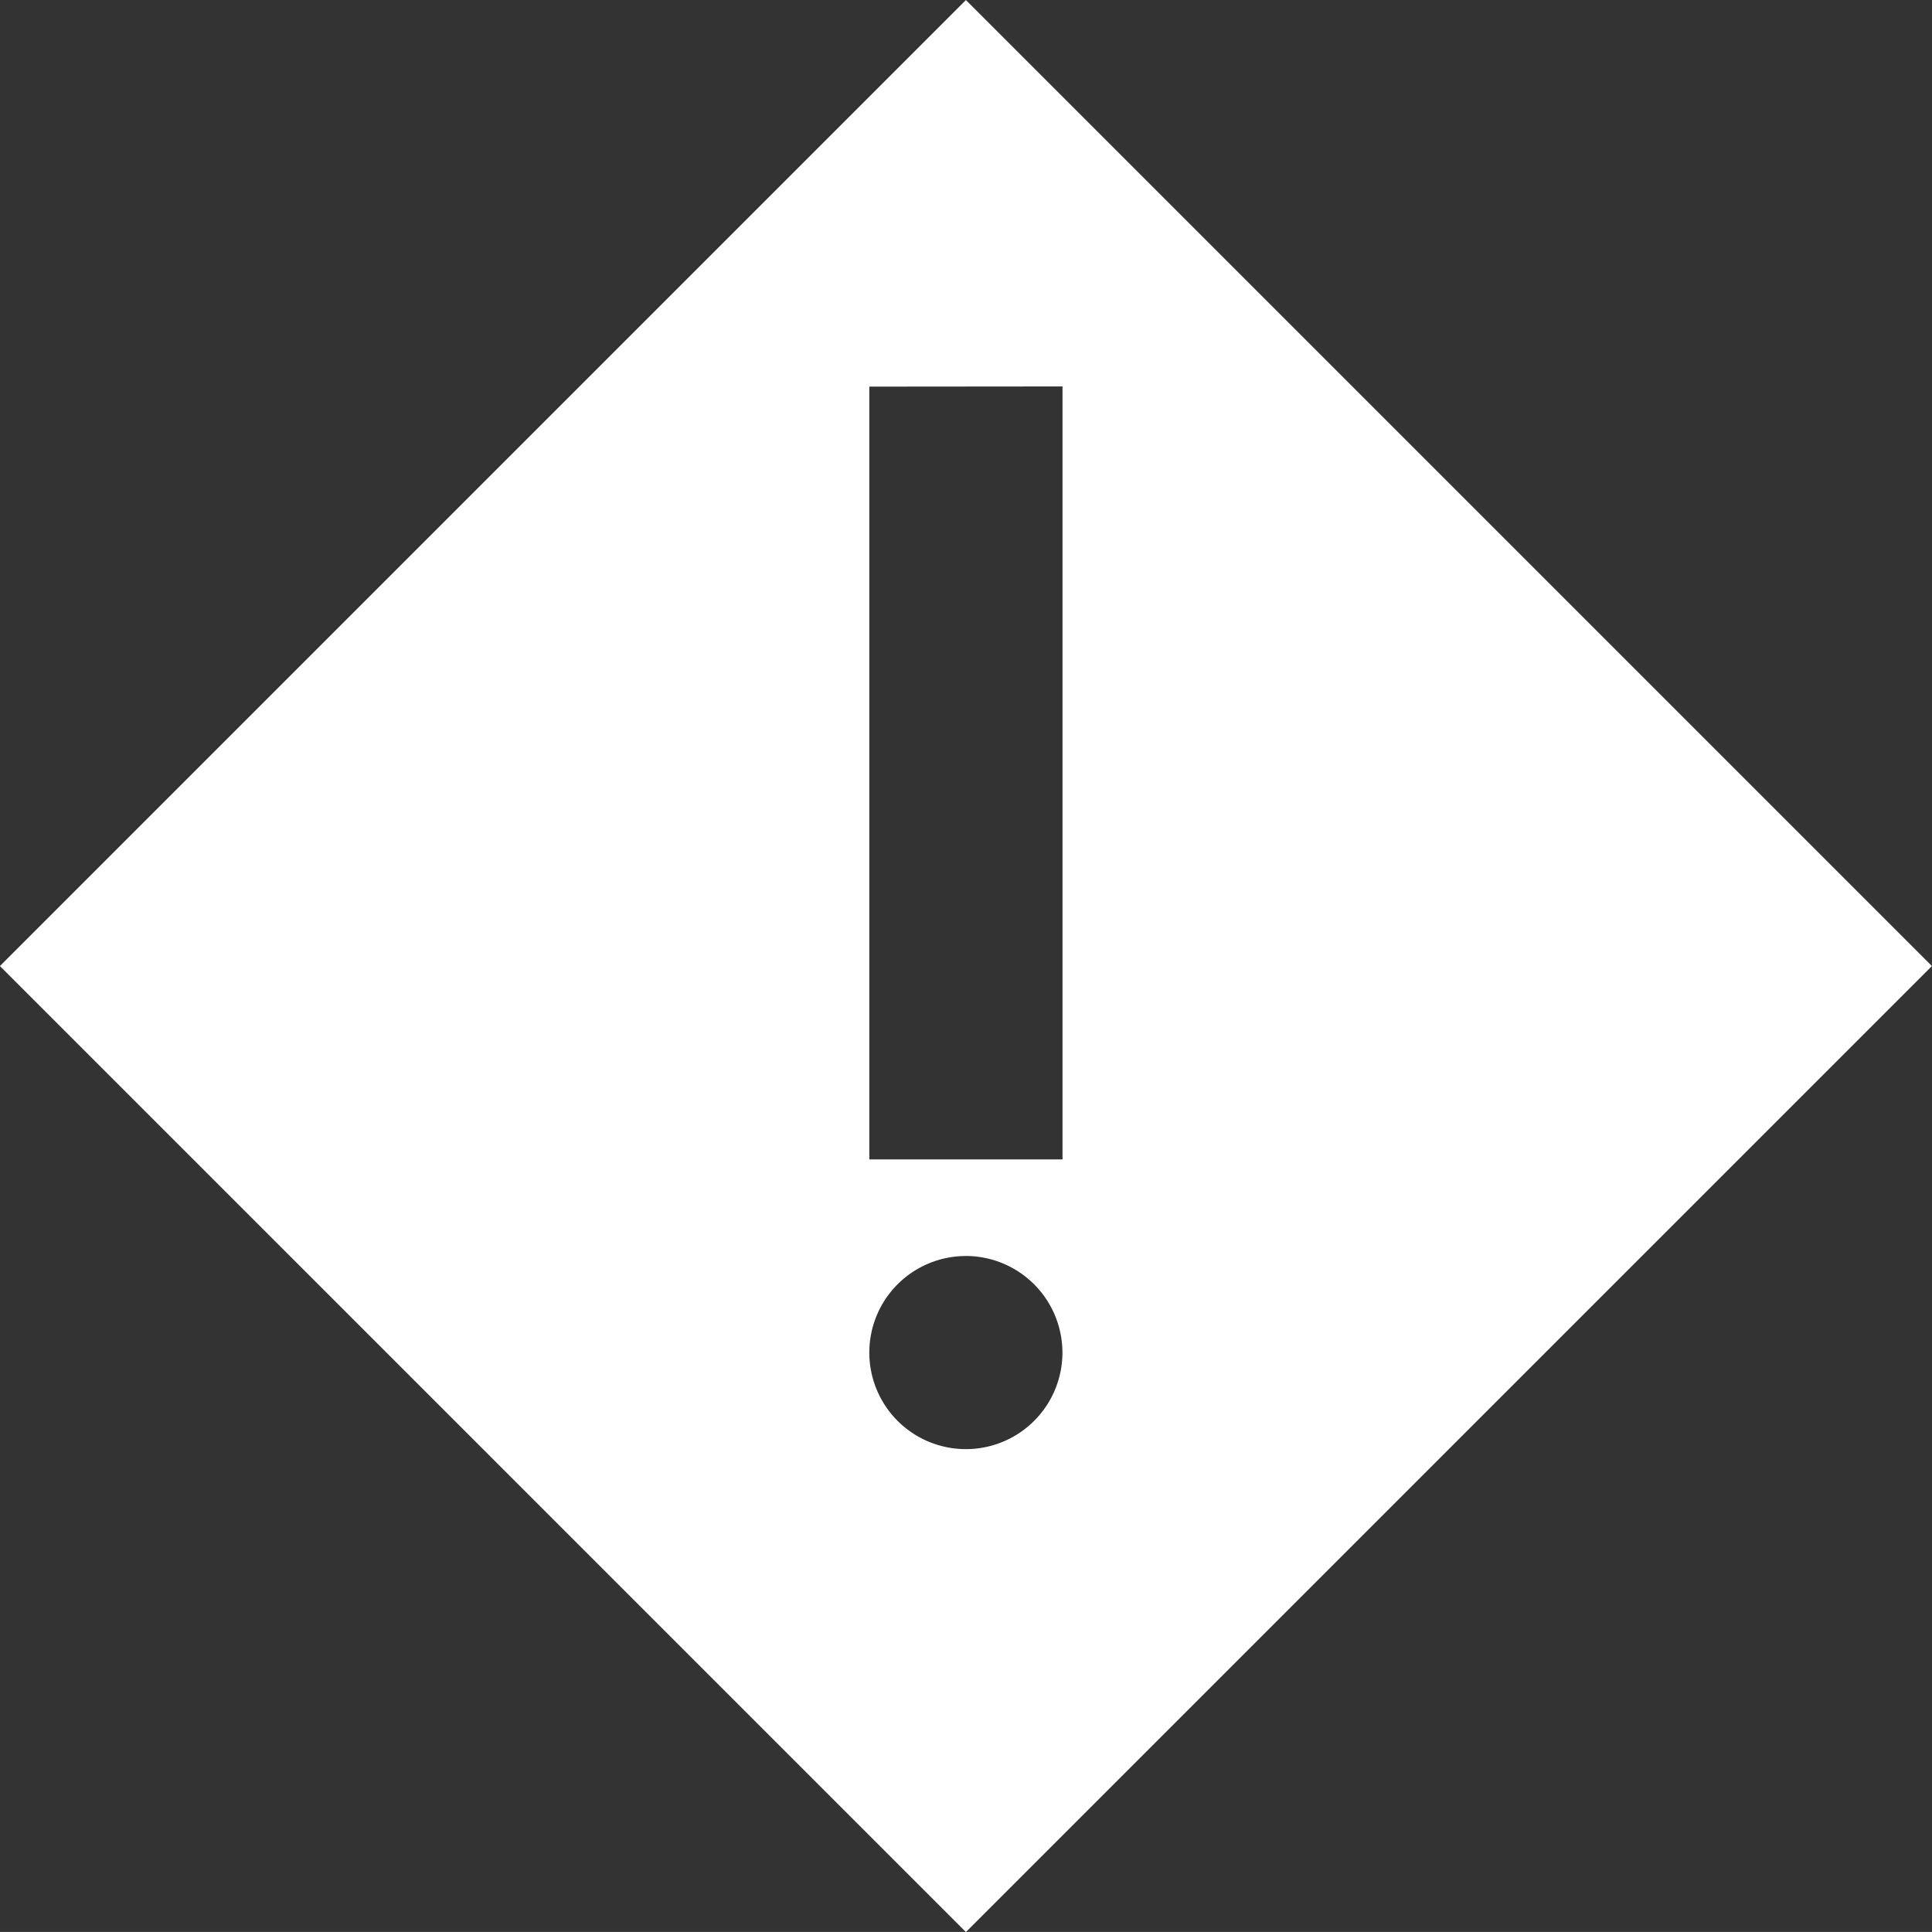 <svg xmlns="http://www.w3.org/2000/svg" width="45" height="44.999" viewBox="0 0 45 44.999">
<rect x="0" y="0" width="45" height="44.999" fill="#333333" stroke="none"/>
<defs>
<style>.a{fill:#ffffff;}</style>
</defs>
<path class="a" d="M15392.5,570h0l-22.5-22.5,22.5-22.5,22.5,22.5-22.5,22.5Zm0-15.746a2.249,2.249,0,1,0,2.248,2.249A2.253,2.253,0,0,0,15392.5,554.253Zm-2.25-20.25v18h4.5V534Z" transform="translate(-15370.002 -524.999)"/>
</svg>
